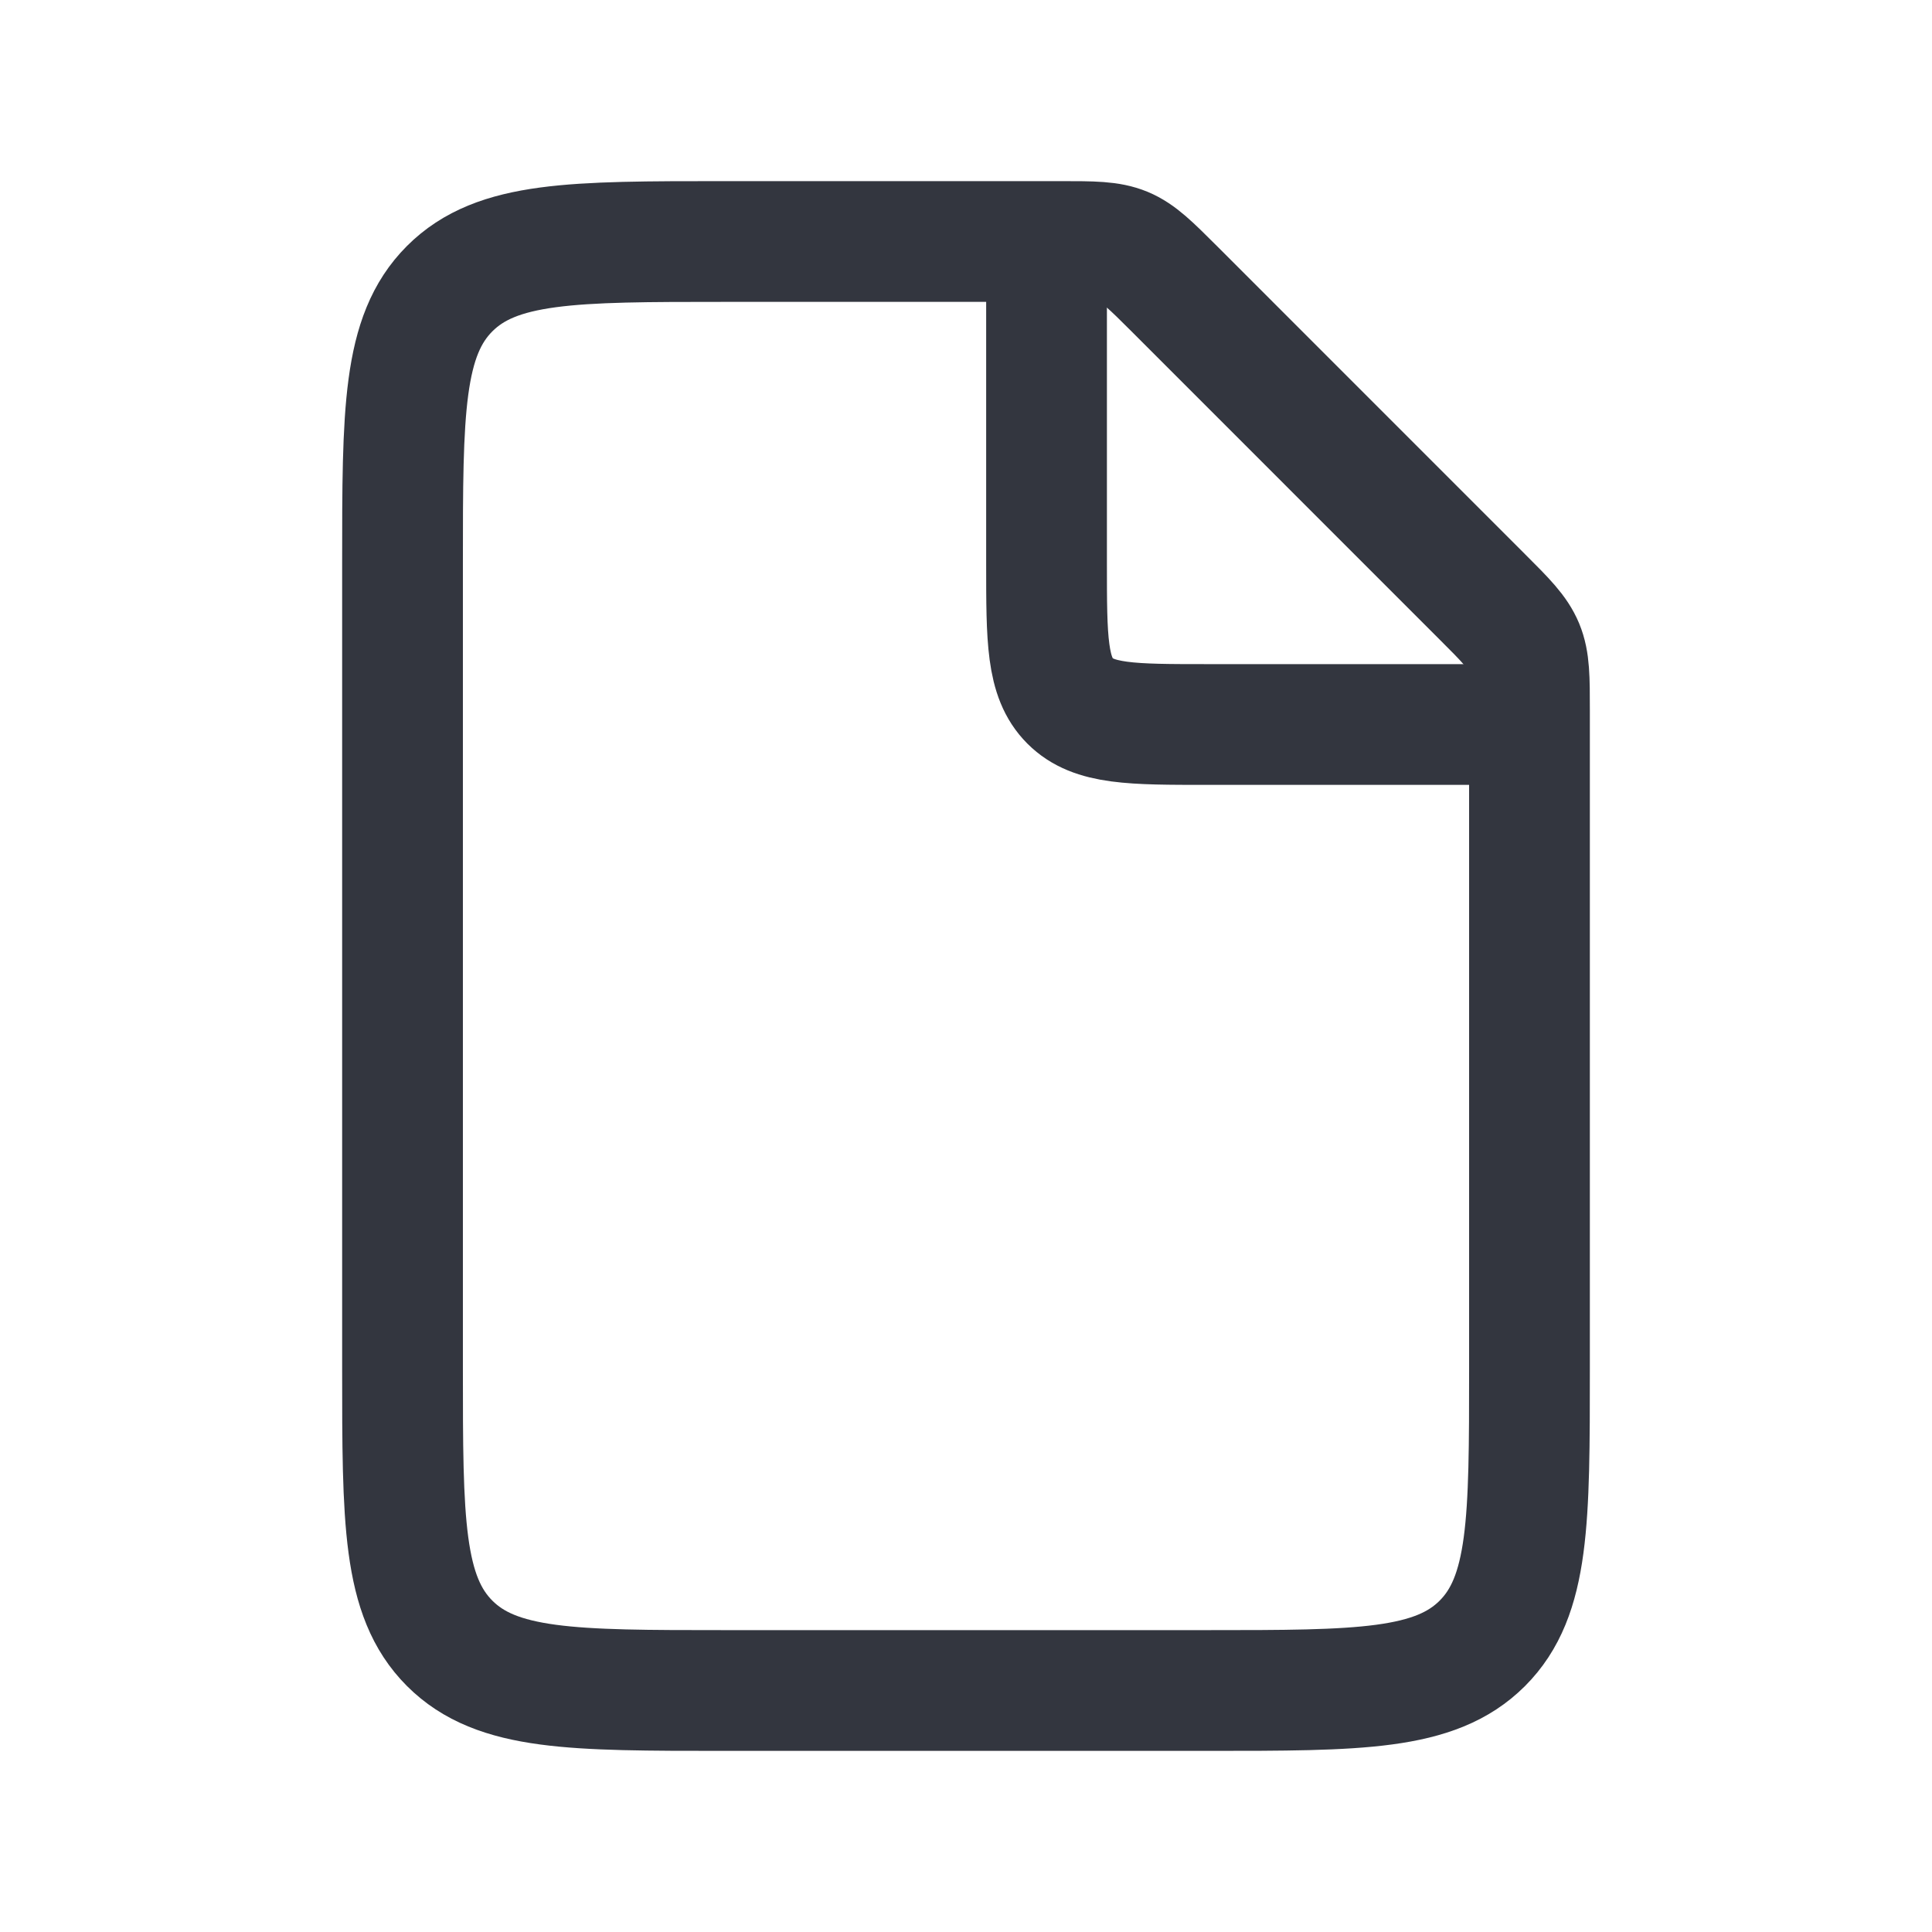 <svg width="32" height="32" viewBox="0 0 32 32" fill="none" xmlns="http://www.w3.org/2000/svg">
<path d="M17.562 4H12C9.486 4 8.229 4 7.448 4.781C6.667 5.562 6.667 6.819 6.667 9.333V22.667C6.667 25.181 6.667 26.438 7.448 27.219C8.229 28 9.486 28 12 28H20C22.514 28 23.771 28 24.552 27.219C25.333 26.438 25.333 25.181 25.333 22.667V11.771C25.333 11.226 25.333 10.954 25.232 10.709C25.13 10.464 24.938 10.271 24.552 9.886L19.448 4.781C19.062 4.396 18.869 4.203 18.625 4.101C18.379 4 18.107 4 17.562 4Z" stroke="#33363F" stroke-width="2"/>
<path d="M17.334 4V9.333C17.334 10.59 17.334 11.219 17.724 11.61C18.114 12 18.743 12 20 12H25.334" stroke="#33363F" stroke-width="2"/>
</svg>
